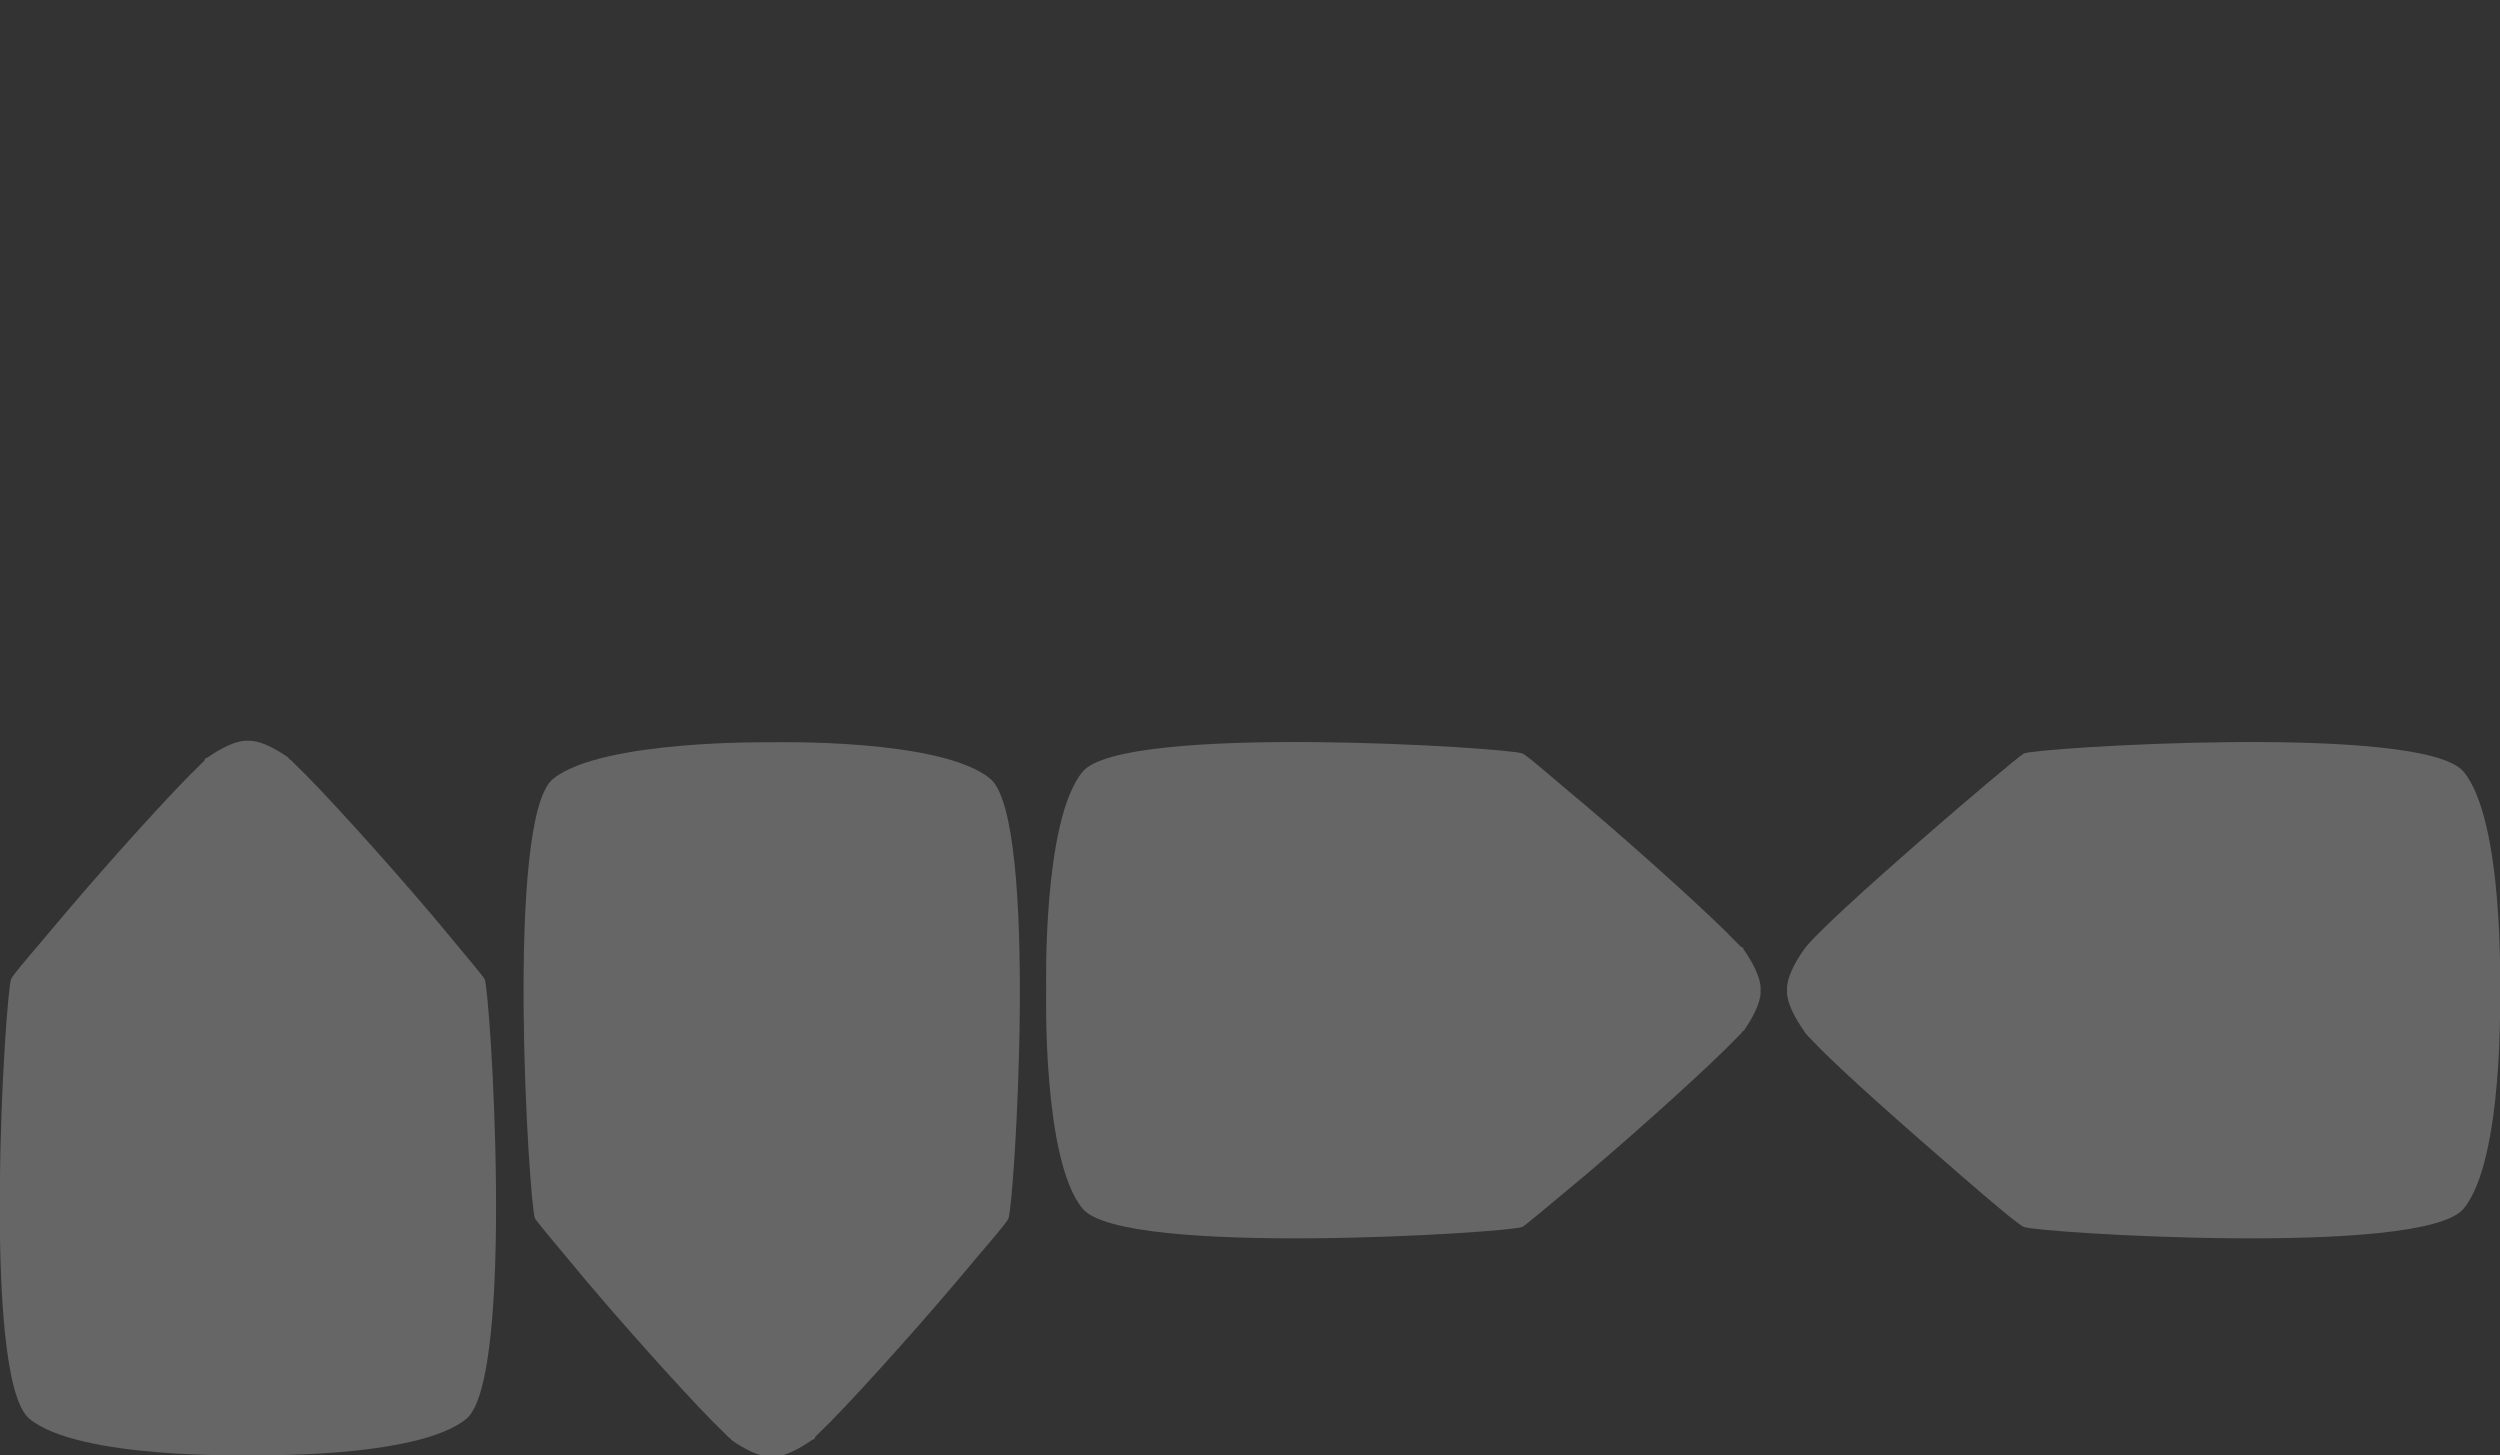 <?xml version="1.0" encoding="utf-8"?>
<!-- Generator: Adobe Illustrator 27.3.1, SVG Export Plug-In . SVG Version: 6.00 Build 0)  -->
<svg version="1.1" xmlns="http://www.w3.org/2000/svg" xmlns:xlink="http://www.w3.org/1999/xlink" x="0px" y="0px"
	 viewBox="0 0 178.5 103.9" style="enable-background:new 0 0 178.5 103.9;" xml:space="preserve">
<rect x="0" y="0" width="178.5" height="103.9" fill="#333333" stroke="none"/>
<g id="Layer_1">
	<path style="opacity:0.25;fill:#FFFFFF;enable-background:new    ;" d="M124.5,67.8c0-0.1-0.1-0.2-0.2-0.2
		c-0.1-0.1-0.1-0.1-0.2-0.2c0,0,0,0-0.1-0.1c-1.7-1.8-6.9-6.5-10.8-9.8c0,0,0,0,0,0c-2.4-2-4.2-3.6-4.5-3.7
		c-0.7-0.4-28.5-2.2-31.4,1.3c-2.9,3.5-2.6,15.6-2.6,15.6s-0.3,12.1,2.6,15.6c2.9,3.5,30.7,1.7,31.4,1.3c0.2-0.1,2.1-1.7,4.5-3.7
		c0,0,0,0,0,0c3.9-3.3,9.1-8,10.8-9.8c0,0,0,0,0.1-0.1c0.1-0.1,0.1-0.1,0.2-0.2c0.1-0.1,0.1-0.2,0.2-0.2c1.4-2,1.2-2.9,1.2-2.9
		S125.9,69.8,124.5,67.8z"/>
	<path style="opacity:0.25;fill:#FFFFFF;enable-background:new    ;" d="M70.7,55.6C67.2,52.7,55.1,53,55.1,53S43,52.8,39.5,55.6
		S37.8,86.3,38.2,87c0.1,0.2,1.7,2.1,3.7,4.5c0,0,0,0,0,0c3.3,3.9,8,9.1,9.8,10.8c0,0,0,0,0.1,0.1c0.1,0.1,0.1,0.1,0.2,0.2
		c0.1,0.1,0.2,0.1,0.2,0.2c2,1.4,2.9,1.2,2.9,1.2s0.9,0.2,2.9-1.2c0.1,0,0.2-0.1,0.2-0.2c0.1-0.1,0.1-0.1,0.2-0.2c0,0,0,0,0.1-0.1
		c1.8-1.7,6.5-6.9,9.8-10.8c0,0,0,0,0,0c2-2.4,3.6-4.2,3.7-4.5C72.4,86.3,74.2,58.5,70.7,55.6z"/>
	<path style="opacity:0.25;fill:#FFFFFF;enable-background:new    ;" d="M175.9,55.1c-2.9-3.5-30.7-1.7-31.4-1.3
		c-0.7,0.4-14.3,12-15.7,14c-1.4,2-1.2,2.9-1.2,2.9s-0.2,0.9,1.2,2.9c0.1,0.2,0.4,0.5,0.8,0.9c1.9,2,6.8,6.3,10.5,9.5c0,0,0,0,0,0
		c2.3,2,4.1,3.5,4.4,3.6c0.7,0.4,28.5,2.2,31.4-1.3c2.9-3.5,2.6-15.6,2.6-15.6S178.8,58.6,175.9,55.1z"/>
	<path style="opacity:0.25;fill:#FFFFFF;enable-background:new    ;" d="M34.6,69.9c-0.1-0.2-1.7-2.1-3.7-4.5c0,0,0,0,0,0
		c-3.3-3.9-8-9.1-9.8-10.8c0,0,0,0-0.1-0.1c-0.1-0.1-0.1-0.1-0.2-0.2c-0.1-0.1-0.2-0.1-0.2-0.2c-2-1.4-2.9-1.2-2.9-1.2
		s-0.9-0.2-2.9,1.2c-0.1,0-0.2,0.1-0.2,0.2c-0.1,0.1-0.1,0.1-0.2,0.2c0,0,0,0-0.1,0.1c-1.8,1.7-6.5,6.9-9.8,10.8c0,0,0,0,0,0
		c-2,2.4-3.6,4.2-3.7,4.5c-0.4,0.7-2.2,28.5,1.3,31.4c3.5,2.9,15.6,2.6,15.6,2.6s12.1,0.3,15.6-2.6C36.8,98.4,35,70.6,34.6,69.9z"/>
</g>
<g id="Hide" style="display:none;">
	<g style="display:inline;">
		<g>
			<path style="fill:#1A1A1A;" d="M124.5,20.6c1.4-2,1.2-2.9,1.2-2.9s0.2-0.9-1.2-2.9s-15-13.6-15.7-14S80.3-1.4,77.4,2.1
				s-2.6,15.6-2.6,15.6s-0.3,12.1,2.6,15.6s30.7,1.7,31.4,1.3S123.1,22.6,124.5,20.6z"/>
			<path style="opacity:0.25;enable-background:new    ;" d="M124.5,20.6c1.4-2,1.2-2.9,1.2-2.9s0.2-0.9-1.2-2.9
				c-0.9-1.3-6.9-6.6-11.2-10.3c-2.2,4.1-3.4,8.6-3.4,13.2c0,4.6,1.1,9.2,3.4,13.2C117.6,27.2,123.6,21.9,124.5,20.6z"/>
		</g>
		<g>
			<path style="fill:#1A1A1A;" d="M52.2,49.7c2,1.4,2.9,1.2,2.9,1.2s0.9,0.2,2.9-1.2s13.6-15,14-15.7s2.2-28.5-1.3-31.4
				S55.1,0,55.1,0S43-0.2,39.5,2.6S37.8,33.3,38.2,34S50.2,48.3,52.2,49.7z"/>
			<path style="opacity:0.25;enable-background:new    ;" d="M52.2,49.7c2,1.4,2.9,1.2,2.9,1.2s0.9,0.2,2.9-1.2
				c1.3-0.9,6.6-6.9,10.3-11.2c-4.1-2.2-8.6-3.4-13.2-3.4c-4.6,0-9.2,1.1-13.2,3.4C45.6,42.8,50.9,48.8,52.2,49.7z"/>
		</g>
		<g>
			<path style="fill:#1A1A1A;" d="M175.9,2.2c-2.9-3.5-30.7-1.7-31.4-1.3s-14.3,12-15.7,14c-1.4,2-1.2,2.9-1.2,2.9s-0.2,0.9,1.2,2.9
				c1.4,2,15,13.6,15.7,14s28.5,2.2,31.4-1.3s2.6-15.6,2.6-15.6S178.8,5.7,175.9,2.2z"/>
			<path style="opacity:0.25;enable-background:new    ;" d="M140.1,4.6c-4.3,3.7-10.3,9-11.2,10.3c-1.4,2-1.2,2.9-1.2,2.9
				s-0.2,0.9,1.2,2.9c0.9,1.3,6.9,6.6,11.2,10.3c2.2-4.1,3.4-8.6,3.4-13.2C143.5,13.2,142.3,8.7,140.1,4.6z"/>
		</g>
		<g>
			<path style="fill:#1A1A1A;" d="M20.6,1.2c-2-1.4-2.9-1.2-2.9-1.2s-0.9-0.2-2.9,1.2s-13.6,15-14,15.7s-2.2,28.5,1.3,31.4
				s15.6,2.6,15.6,2.6s12.1,0.3,15.6-2.6s1.7-30.7,1.3-31.4S22.6,2.6,20.6,1.2z"/>
			<path style="opacity:0.25;enable-background:new    ;" d="M20.6,1.2c-2-1.4-2.9-1.2-2.9-1.2s-0.9-0.2-2.9,1.2
				C13.5,2.1,8.2,8.1,4.5,12.4c4.1,2.2,8.6,3.4,13.2,3.4c4.6,0,9.2-1.1,13.2-3.4C27.2,8.1,21.9,2.1,20.6,1.2z"/>
		</g>
	</g>
</g>
</svg>
